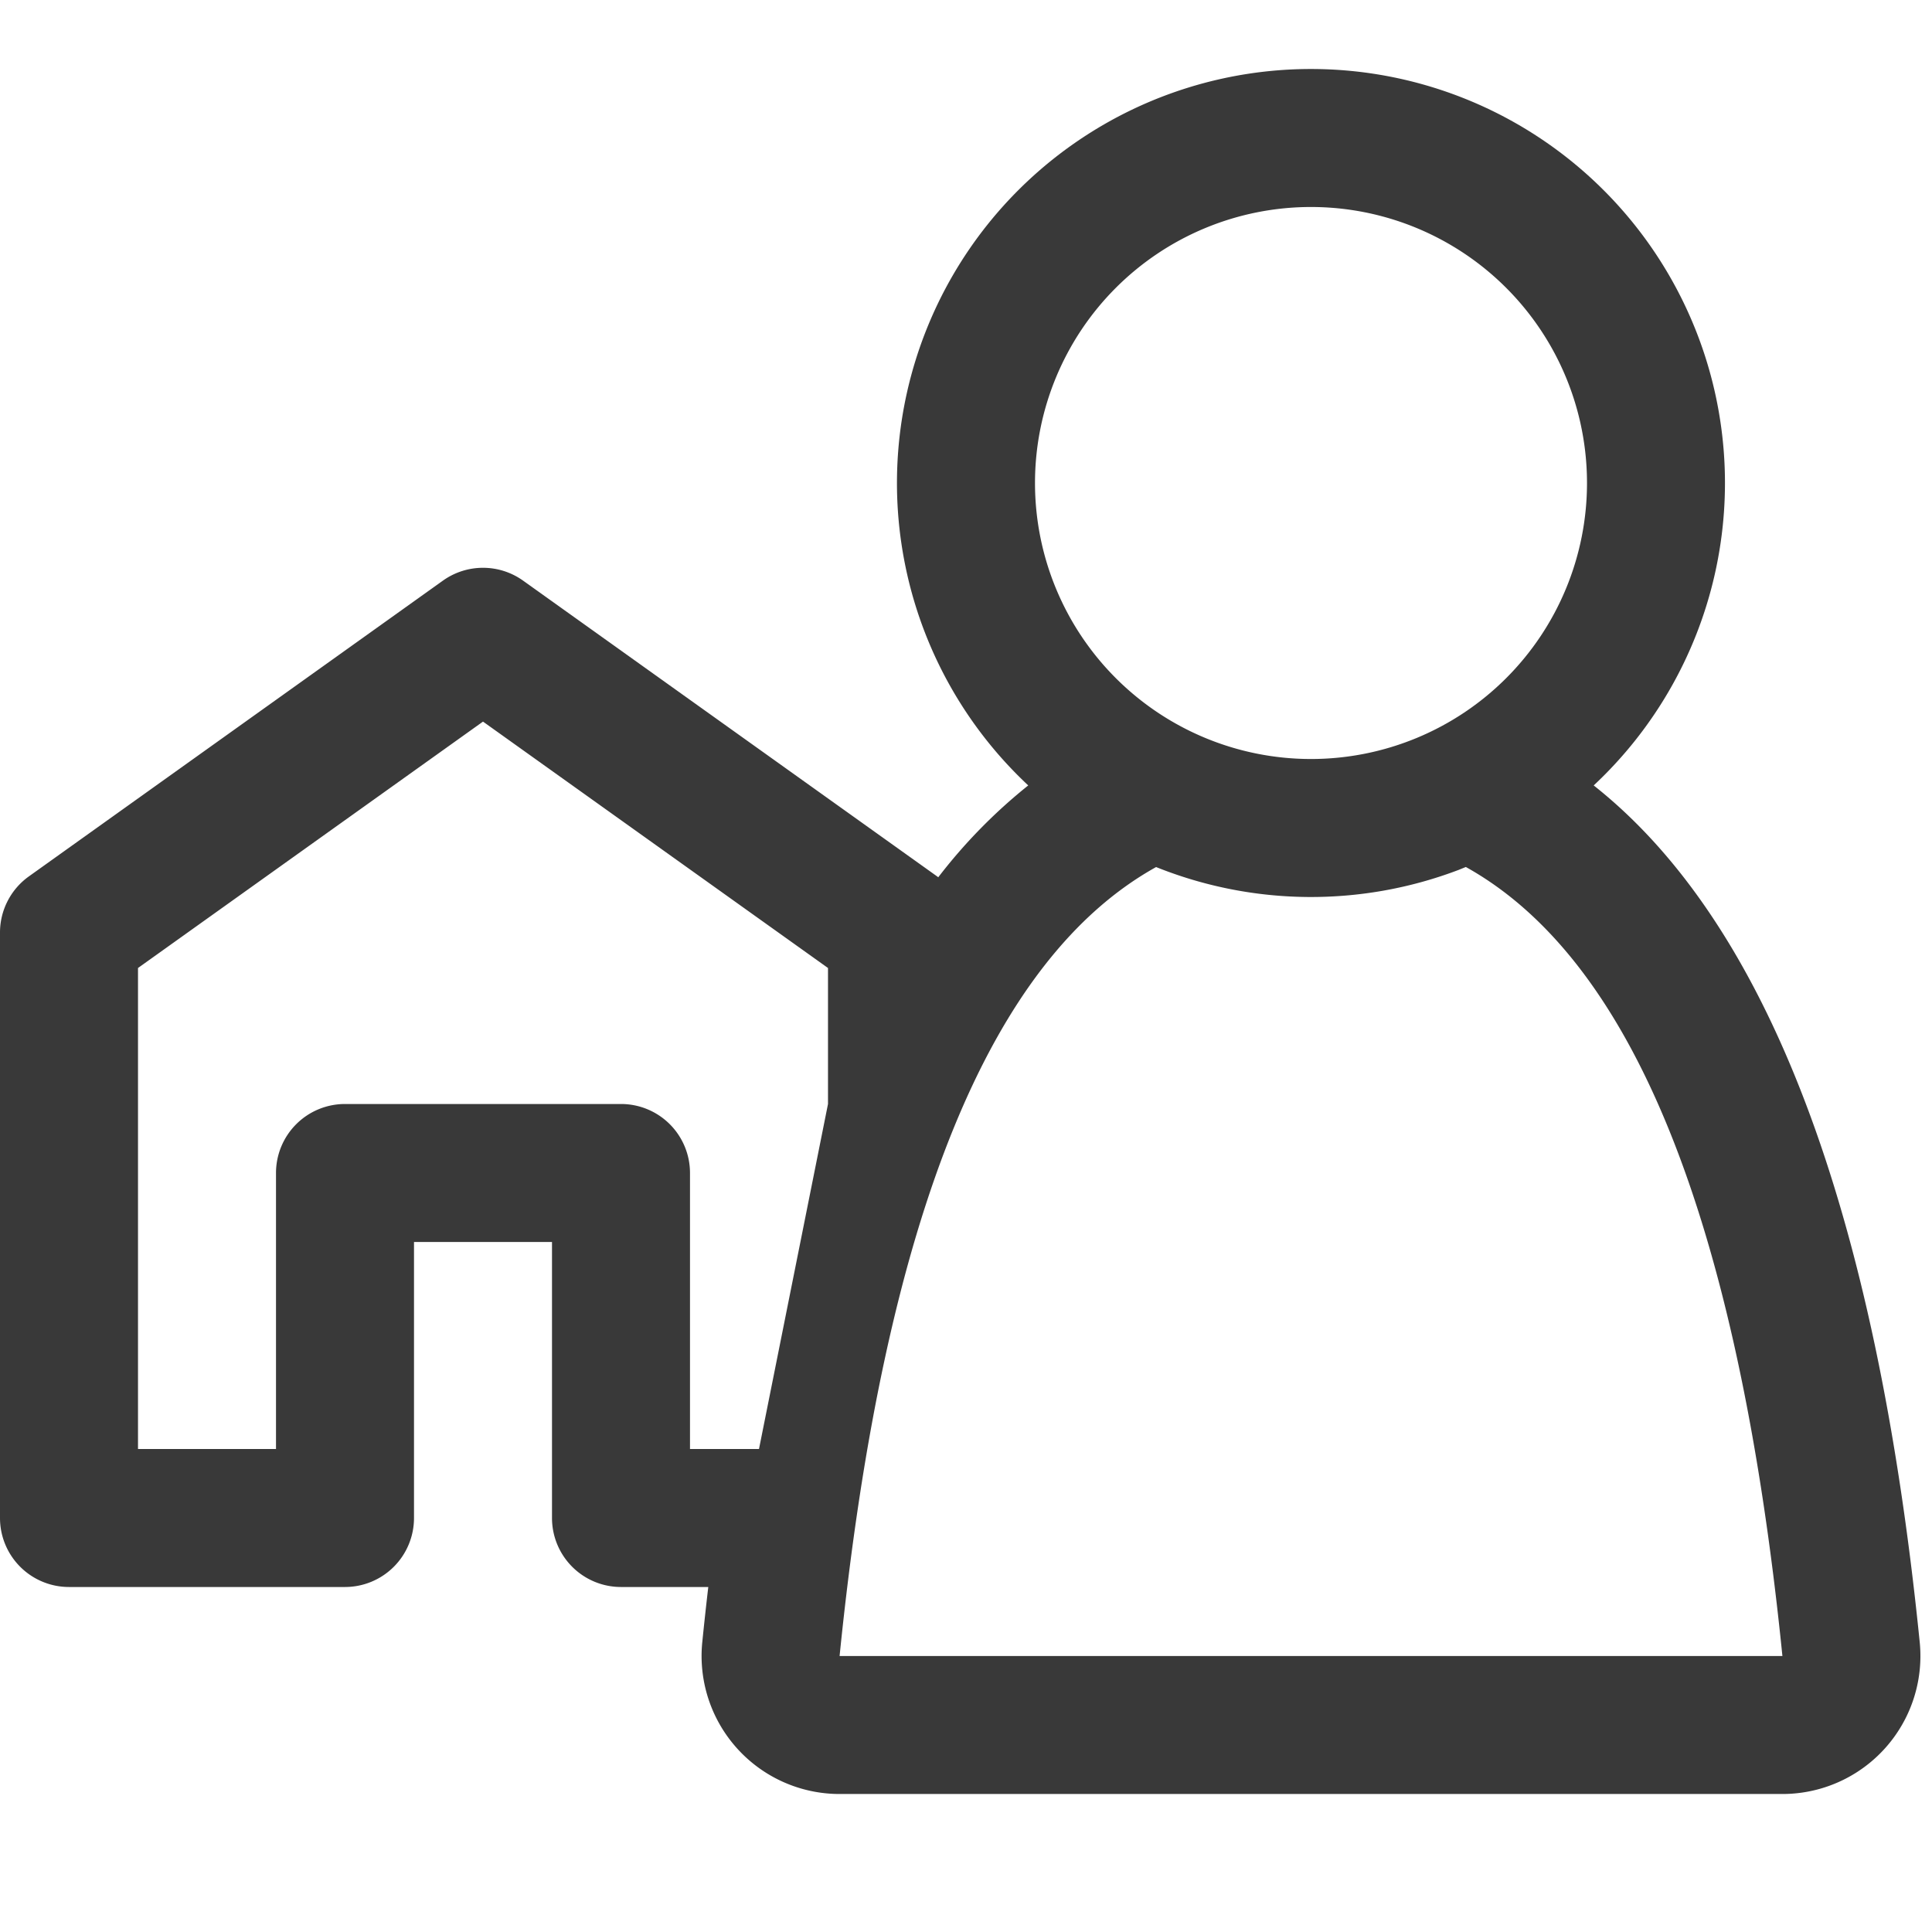 <svg id="Layer_1" data-name="Layer 1" xmlns="http://www.w3.org/2000/svg" width="28" height="28" viewBox="0 0 28 28">
  <rect width="28" height="28" fill="none"/>
  <path id="_28x28-a" data-name="28x28-a"
        d="M19,1a6,6,0,0,1,4.097,10.383q3.773,2.984,4.725,12.416A2,2,0,0,1,25.832,26H12.168a2,2,0,0,1-1.99-2.201q.041-.406.087-.799H9a1,1,0,0,1-1-1V18H6v4a1,1,0,0,1-1,1H1a1,1,0,0,1-1-1V13.515a1,1,0,0,1,.419-.814l6-4.286a1,1,0,0,1,1.162,0l6,4.286.017.013a7.738,7.738,0,0,1,1.304-1.331A6,6,0,0,1,19,1Zm2.244,11.565-.106.043a6.023,6.023,0,0,1-4.383-.042C14.387,13.883,12.819,17.552,12.168,24H25.832C25.181,17.552,23.613,13.883,21.244,12.565ZM7,10.458,2,14.029V21H4V17a1,1,0,0,1,1-1H9a1,1,0,0,1,1,1v4h1l1-5V14.029ZM19,3a4,4,0,1,0,4,4A4,4,0,0,0,19,3Z"
        fill="#393939"/>
</svg>
